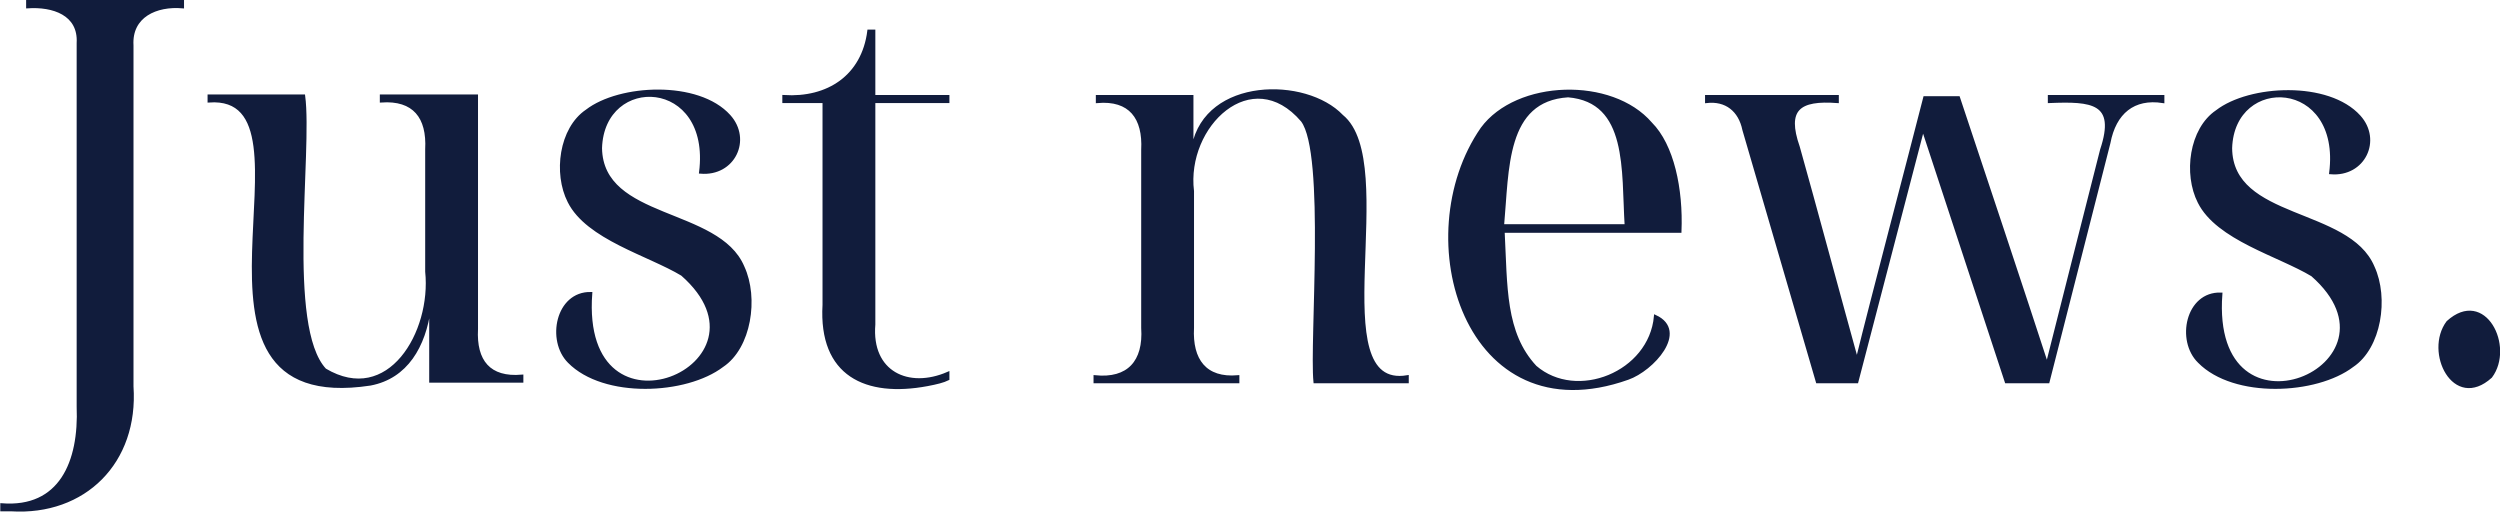 <?xml version="1.0" encoding="utf-8"?>
<!-- Generator: Adobe Illustrator 27.5.0, SVG Export Plug-In . SVG Version: 6.00 Build 0)  -->
<svg version="1.1" id="a" xmlns="http://www.w3.org/2000/svg" xmlns:xlink="http://www.w3.org/1999/xlink" x="0px" y="0px"
	 viewBox="0 0 435.4 89.1" style="enable-background:new 0 0 435.4 89.1;" xml:space="preserve">
<style type="text/css">
	.st0{fill:#111C3C;}
	.st1{fill:none;stroke:#111C3C;stroke-width:0.5;stroke-miterlimit:10;}
</style>
<g>
	<g>
		<path class="st0" d="M4.8,1.2c4.4-0.3,9.1,1.2,8.8,6.3c0,0,0,63.3,0,63.3c0.4,9.7-3.1,17.9-13.3,17.1v0.9h1.6
			c12.8,0.8,22-8.3,21.1-21.5c0,0,0-59.4,0-59.4c-0.3-5.1,4.2-7.1,8.8-6.7V0.2H4.8V1.2z M83,57.3c0,0,0-40.6,0-40.6H66.4v0.9
			c5.7-0.4,8.2,2.8,7.9,8.4c0,0,0,21.3,0,21.3c1.1,10.6-6.6,23.7-17.7,17.1c-7-7.5-2.4-37.9-3.7-47.7H36.4v0.9
			c21.2-1.5-9.9,55.1,28.1,49.3c6.3-1.2,9.4-6.6,10.3-13.2H75v12.7h15.9v-0.9C85.2,66,82.7,62.9,83,57.3z M104.6,25.8
			C105,12.6,124.1,13.3,122,30c5.8,0.5,8.7-5.7,5-9.8c-5.4-6-19.1-5.3-24.8-0.9c-4.6,3.1-5.6,10.9-3.1,15.8
			c3.2,6.4,13.9,9.2,19.7,12.7c18,15.8-18,31.2-15.9,3.3C97,51,95.4,59.3,99.1,63c6.1,6.2,20.4,5.5,26.7,0.7
			c4.8-3.2,6.1-11.8,3.6-17.2C125.1,36.3,104.8,38.5,104.6,25.8z M152.2,5.4h-0.9c-1,7.9-7.1,11.9-14.8,11.4v0.9h7v35.4
			c-0.7,12.2,7.3,15.9,18,13.9c1.6-0.3,2.8-0.6,3.6-1V65c-6.9,3-13.6-0.1-12.9-8.5c0,0,0-38.8,0-38.8h12.9v-0.9h-12.9V5.4z
			 M233.7,20.2c-6.3-6.6-23.6-6.5-25.9,5.3h-0.2v-8.7h-16.5v0.9c5.7-0.5,8.2,2.8,7.9,8.4c0,0,0,31,0,31c0.4,5.9-2.5,9.1-8.3,8.5v0.9
			h24.9v-0.9c-5.7,0.5-8.2-2.9-7.9-8.5c0,0,0-23.8,0-23.8C206.3,21.9,218,10.7,226.8,21c4.3,5.7,1.5,38.4,2.2,45.5h16.1v-0.9
			C229.8,68.2,243.8,28.4,233.7,20.2z M258.1,22.4c-13.1,18.9-2.8,53.5,25.4,43.5c4.3-1.5,10.4-8.2,4.8-10.8
			c-0.9,9.9-13.7,15-20.9,8.8c-5.5-5.9-5.1-14-5.6-23.6h30.8c0.3-7.4-1.3-15-5.1-18.8C280.7,13.6,264.2,14.1,258.1,22.4z
			 M261.7,39.3c0.9-9.8,0.3-21.9,11.4-22.6c10.7,0.9,9.5,13,10.1,22.6H261.7z M356.9,17.7c7.4-0.3,11.9,0,9.1,8.4
			c-2.4,9.4-7.1,28-9.4,37.1h-0.2c-3.2-9.9-11.9-36-15.3-46.2h-5.9c-2.6,10.2-9.3,35.6-11.7,45.4h-0.2c-2.5-9-7.5-27.6-10.1-36.8
			c-2.3-6.6,0.1-8.4,6.8-7.9v-0.9h-22.8v0.9c3.4-0.4,5.8,1.5,6.5,4.9c0,0,12.8,43.9,12.8,43.9h6.9l11.5-44.1l14.5,44.1h7.3
			l10.6-41.6c1-5.3,4.3-8,9.4-7.2v-0.9h-19.8V17.7z M388.5,25.8c0.4-13.1,19.5-12.4,17.4,4.3c5.8,0.5,8.7-5.7,5-9.8
			c-5.4-6-19.1-5.3-24.8-0.9c-4.6,3.1-5.6,10.9-3.1,15.8c3.2,6.4,13.9,9.2,19.7,12.7c18,15.8-18,31.2-15.9,3.3
			c-5.9-0.2-7.6,8.1-3.8,11.8c6.1,6.2,20.4,5.5,26.7,0.7c4.8-3.2,6.1-11.8,3.6-17.2C409,36.3,388.6,38.5,388.5,25.8z M426.3,56.1
			c-3.9,5.2,1.1,15.3,7.5,9.5C437.7,60.4,432.7,50.3,426.3,56.1z"/>
	</g>
	<g>
		<path class="st1" d="M4.8,1.2c4.4-0.3,9.1,1.2,8.8,6.3c0,0,0,63.3,0,63.3c0.4,9.7-3.1,17.9-13.3,17.1v0.9h1.6
			c12.8,0.8,22-8.3,21.1-21.5c0,0,0-59.4,0-59.4c-0.3-5.1,4.2-7.1,8.8-6.7V0.2H4.8V1.2z M83,57.3c0,0,0-40.6,0-40.6H66.4v0.9
			c5.7-0.4,8.2,2.8,7.9,8.4c0,0,0,21.3,0,21.3c1.1,10.6-6.6,23.7-17.7,17.1c-7-7.5-2.4-37.9-3.7-47.7H36.4v0.9
			c21.2-1.5-9.9,55.1,28.1,49.3c6.3-1.2,9.4-6.6,10.3-13.2H75v12.7h15.9v-0.9C85.2,66,82.7,62.9,83,57.3z M104.6,25.8
			C105,12.6,124.1,13.3,122,30c5.8,0.5,8.7-5.7,5-9.8c-5.4-6-19.1-5.3-24.8-0.9c-4.6,3.1-5.6,10.9-3.1,15.8
			c3.2,6.4,13.9,9.2,19.7,12.7c18,15.8-18,31.2-15.9,3.3C97,51,95.4,59.3,99.1,63c6.1,6.2,20.4,5.5,26.7,0.7
			c4.8-3.2,6.1-11.8,3.6-17.2C125.1,36.3,104.8,38.5,104.6,25.8z M152.2,5.4h-0.9c-1,7.9-7.1,11.9-14.8,11.4v0.9h7v35.4
			c-0.7,12.2,7.3,15.9,18,13.9c1.6-0.3,2.8-0.6,3.6-1V65c-6.9,3-13.6-0.1-12.9-8.5c0,0,0-38.8,0-38.8h12.9v-0.9h-12.9V5.4z
			 M233.7,20.2c-6.3-6.6-23.6-6.5-25.9,5.3h-0.2v-8.7h-16.5v0.9c5.7-0.5,8.2,2.8,7.9,8.4c0,0,0,31,0,31c0.4,5.9-2.5,9.1-8.3,8.5v0.9
			h24.9v-0.9c-5.7,0.5-8.2-2.9-7.9-8.5c0,0,0-23.8,0-23.8C206.3,21.9,218,10.7,226.8,21c4.3,5.7,1.5,38.4,2.2,45.5h16.1v-0.9
			C229.8,68.2,243.8,28.4,233.7,20.2z M258.1,22.4c-13.1,18.9-2.8,53.5,25.4,43.5c4.3-1.5,10.4-8.2,4.8-10.8
			c-0.9,9.9-13.7,15-20.9,8.8c-5.5-5.9-5.1-14-5.6-23.6h30.8c0.3-7.4-1.3-15-5.1-18.8C280.7,13.6,264.2,14.1,258.1,22.4z
			 M261.7,39.3c0.9-9.8,0.3-21.9,11.4-22.6c10.7,0.9,9.5,13,10.1,22.6H261.7z M356.9,17.7c7.4-0.3,11.9,0,9.1,8.4
			c-2.4,9.4-7.1,28-9.4,37.1h-0.2c-3.2-9.9-11.9-36-15.3-46.2h-5.9c-2.6,10.2-9.3,35.6-11.7,45.4h-0.2c-2.5-9-7.5-27.6-10.1-36.8
			c-2.3-6.6,0.1-8.4,6.8-7.9v-0.9h-22.8v0.9c3.4-0.4,5.8,1.5,6.5,4.9c0,0,12.8,43.9,12.8,43.9h6.9l11.5-44.1l14.5,44.1h7.3
			l10.6-41.6c1-5.3,4.3-8,9.4-7.2v-0.9h-19.8V17.7z M388.5,25.8c0.4-13.1,19.5-12.4,17.4,4.3c5.8,0.5,8.7-5.7,5-9.8
			c-5.4-6-19.1-5.3-24.8-0.9c-4.6,3.1-5.6,10.9-3.1,15.8c3.2,6.4,13.9,9.2,19.7,12.7c18,15.8-18,31.2-15.9,3.3
			c-5.9-0.2-7.6,8.1-3.8,11.8c6.1,6.2,20.4,5.5,26.7,0.7c4.8-3.2,6.1-11.8,3.6-17.2C409,36.3,388.6,38.5,388.5,25.8z M426.3,56.1
			c-3.9,5.2,1.1,15.3,7.5,9.5C437.7,60.4,432.7,50.3,426.3,56.1z"/>
	</g>
</g>
</svg>
